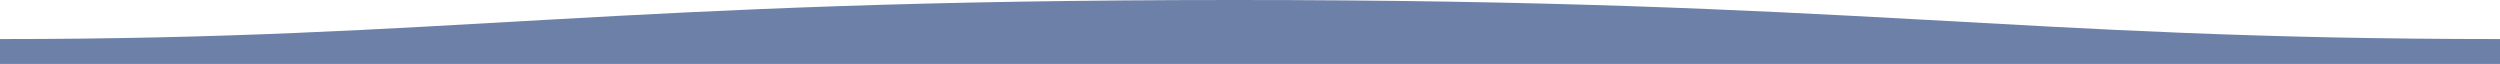 <?xml version="1.0" encoding="utf-8"?>
<!-- Generator: Adobe Illustrator 24.1.2, SVG Export Plug-In . SVG Version: 6.00 Build 0)  -->
<svg version="1.0" id="Layer_1" xmlns="http://www.w3.org/2000/svg" xmlns:xlink="http://www.w3.org/1999/xlink" x="0px" y="0px"
	 viewBox="0 0 1600 40.9" style="enable-background:new 0 0 1600 40.9;" xml:space="preserve">
<style type="text/css">
	.st0{fill:#6D80A8;}
</style>
<path class="st0" d="M1600,25c-311,0-409.9-25.1-811-25C389,0,289,25,0,25v15.9h1600C1600,40.9,1600,31,1600,25z"/>
</svg>
